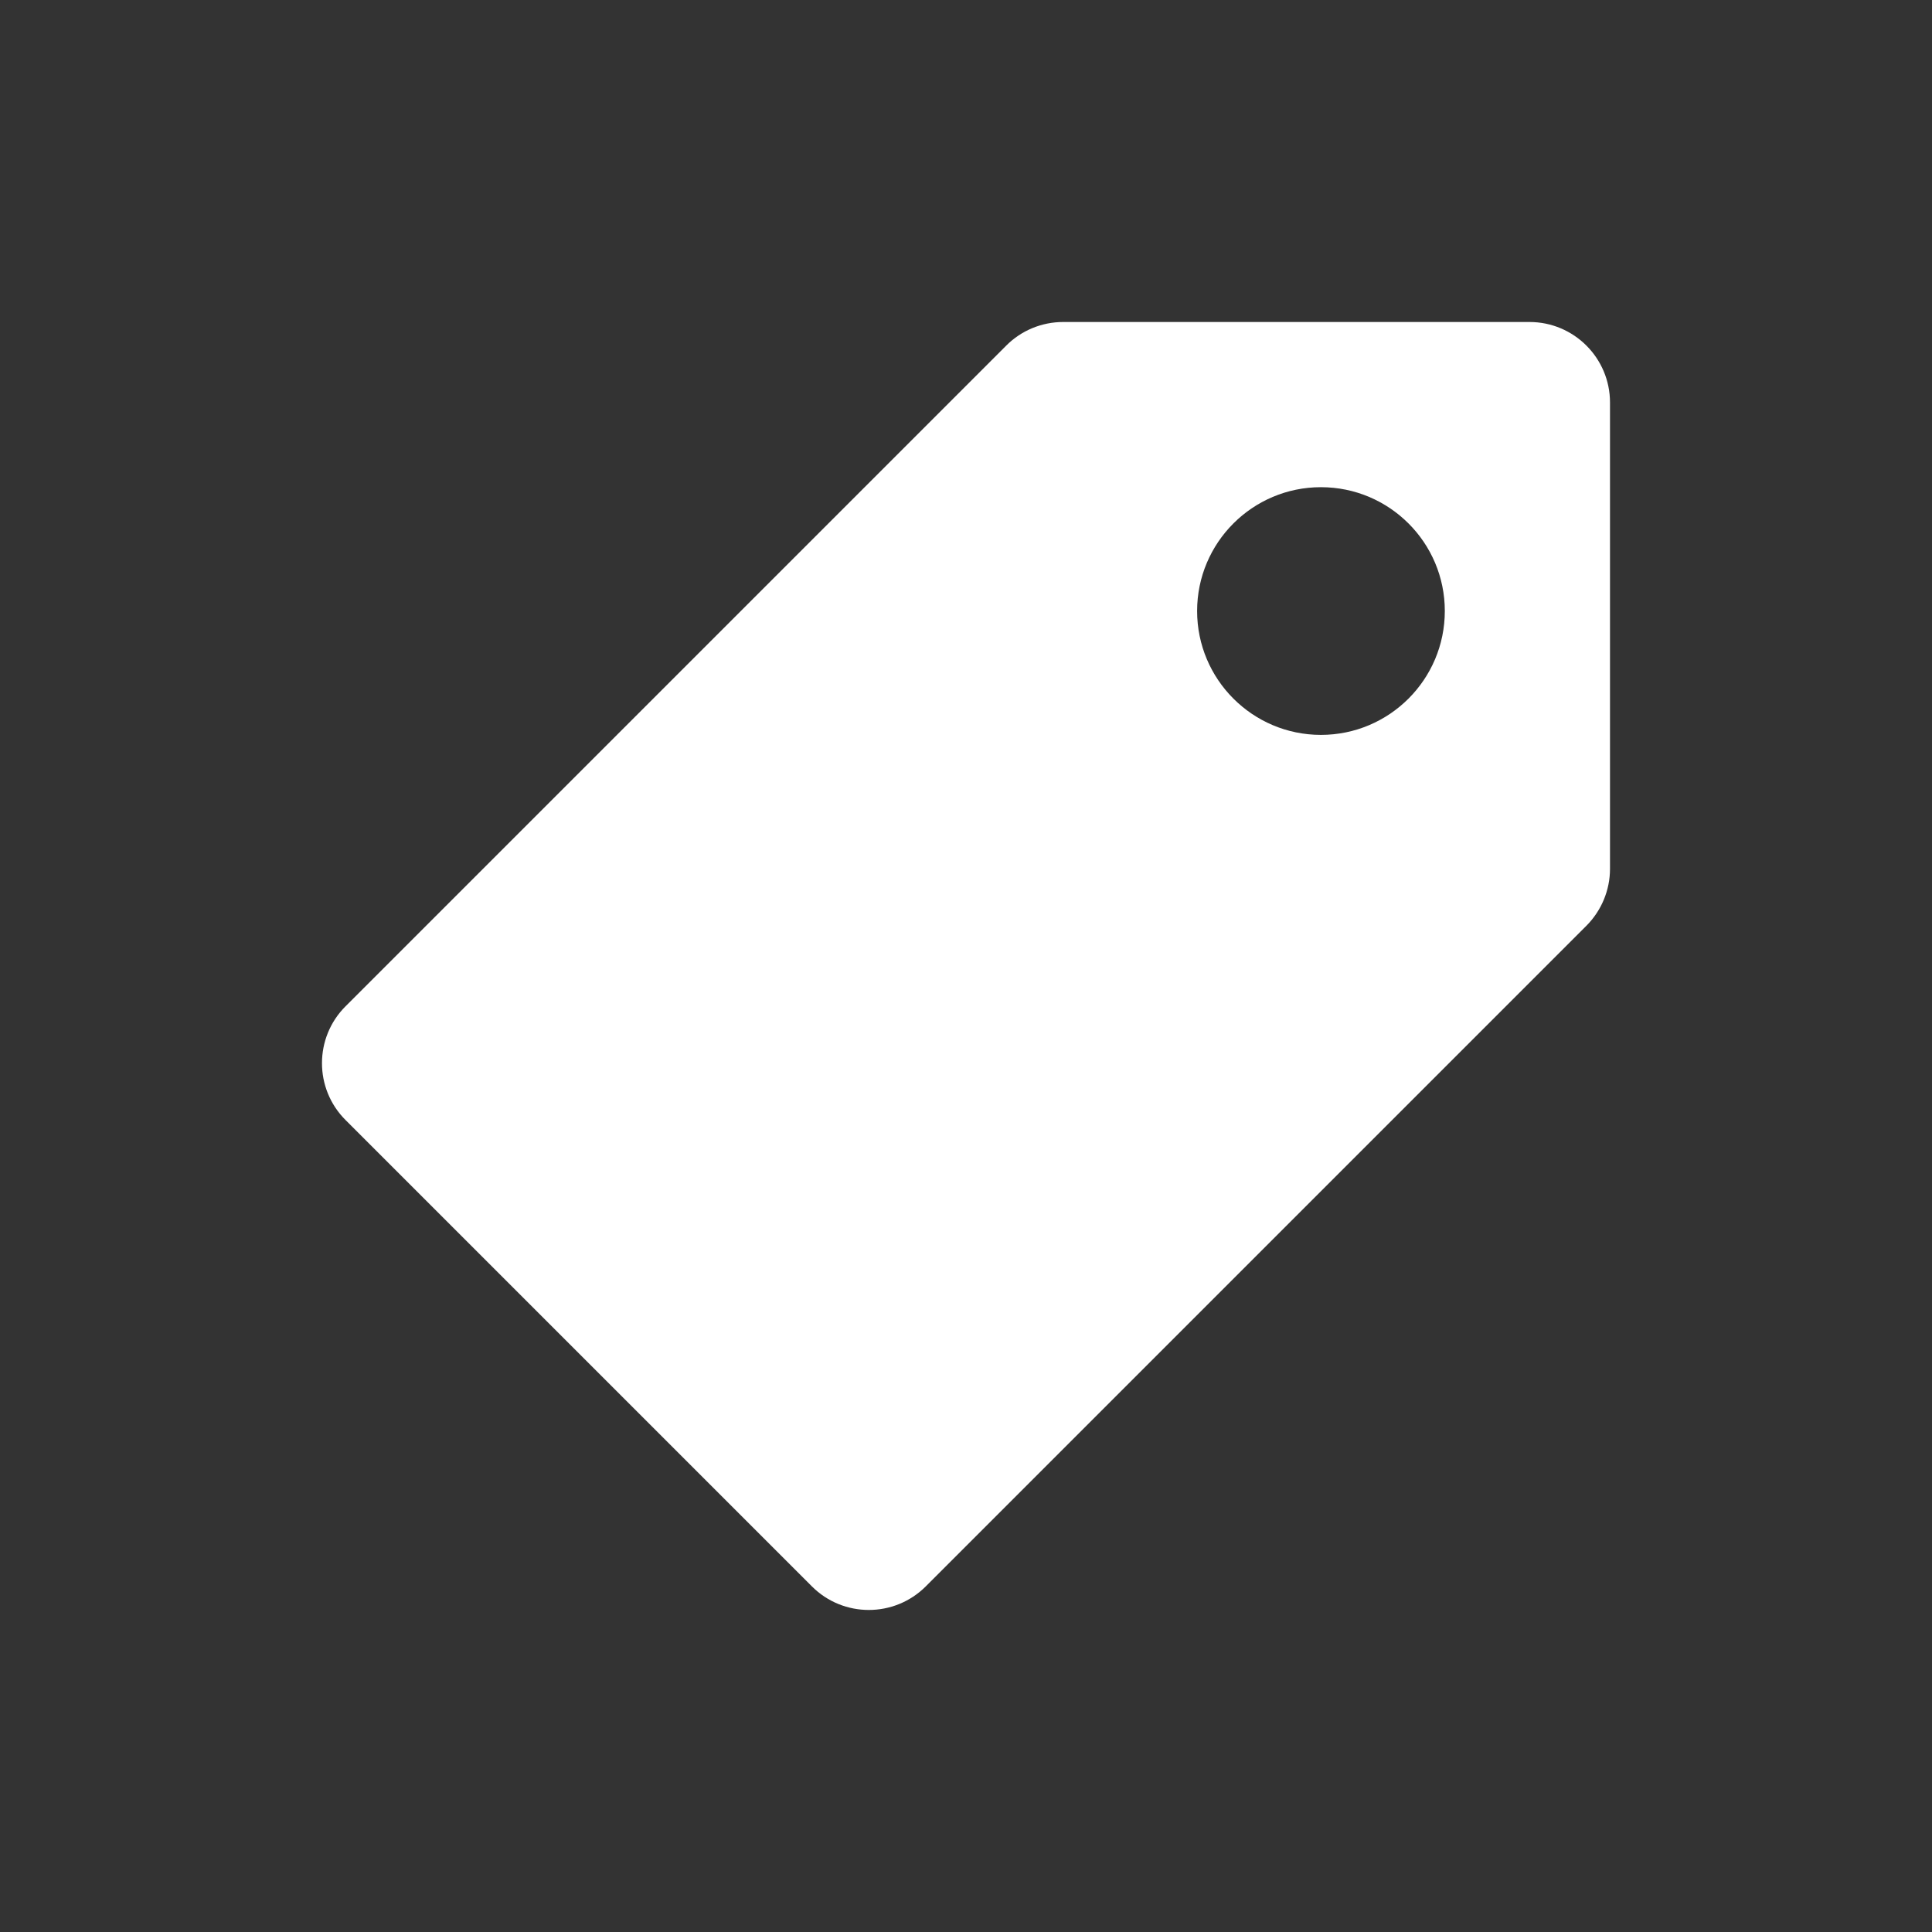 <svg width="24" height="24" viewBox="0 0 24 24" fill="none" xmlns="http://www.w3.org/2000/svg">
<rect x="0" y="0" width="24" height="24" fill="#333333" stroke="none"/>
<path fill-rule="evenodd" clip-rule="evenodd" d="M4.293 13.914C3.902 13.524 3.902 12.89 4.293 12.5L12.5 4.293C12.687 4.105 12.942 4 13.207 4H19C19.552 4 20 4.448 20 5V10.793C20 11.058 19.894 11.312 19.707 11.5L11.5 19.707C11.109 20.097 10.476 20.097 10.086 19.707L4.293 13.914ZM16.409 9.129C17.259 9.129 17.948 8.44 17.948 7.59C17.948 6.741 17.259 6.052 16.409 6.052C15.56 6.052 14.871 6.741 14.871 7.59C14.871 8.44 15.56 9.129 16.409 9.129Z" fill="white"/>
</svg>
